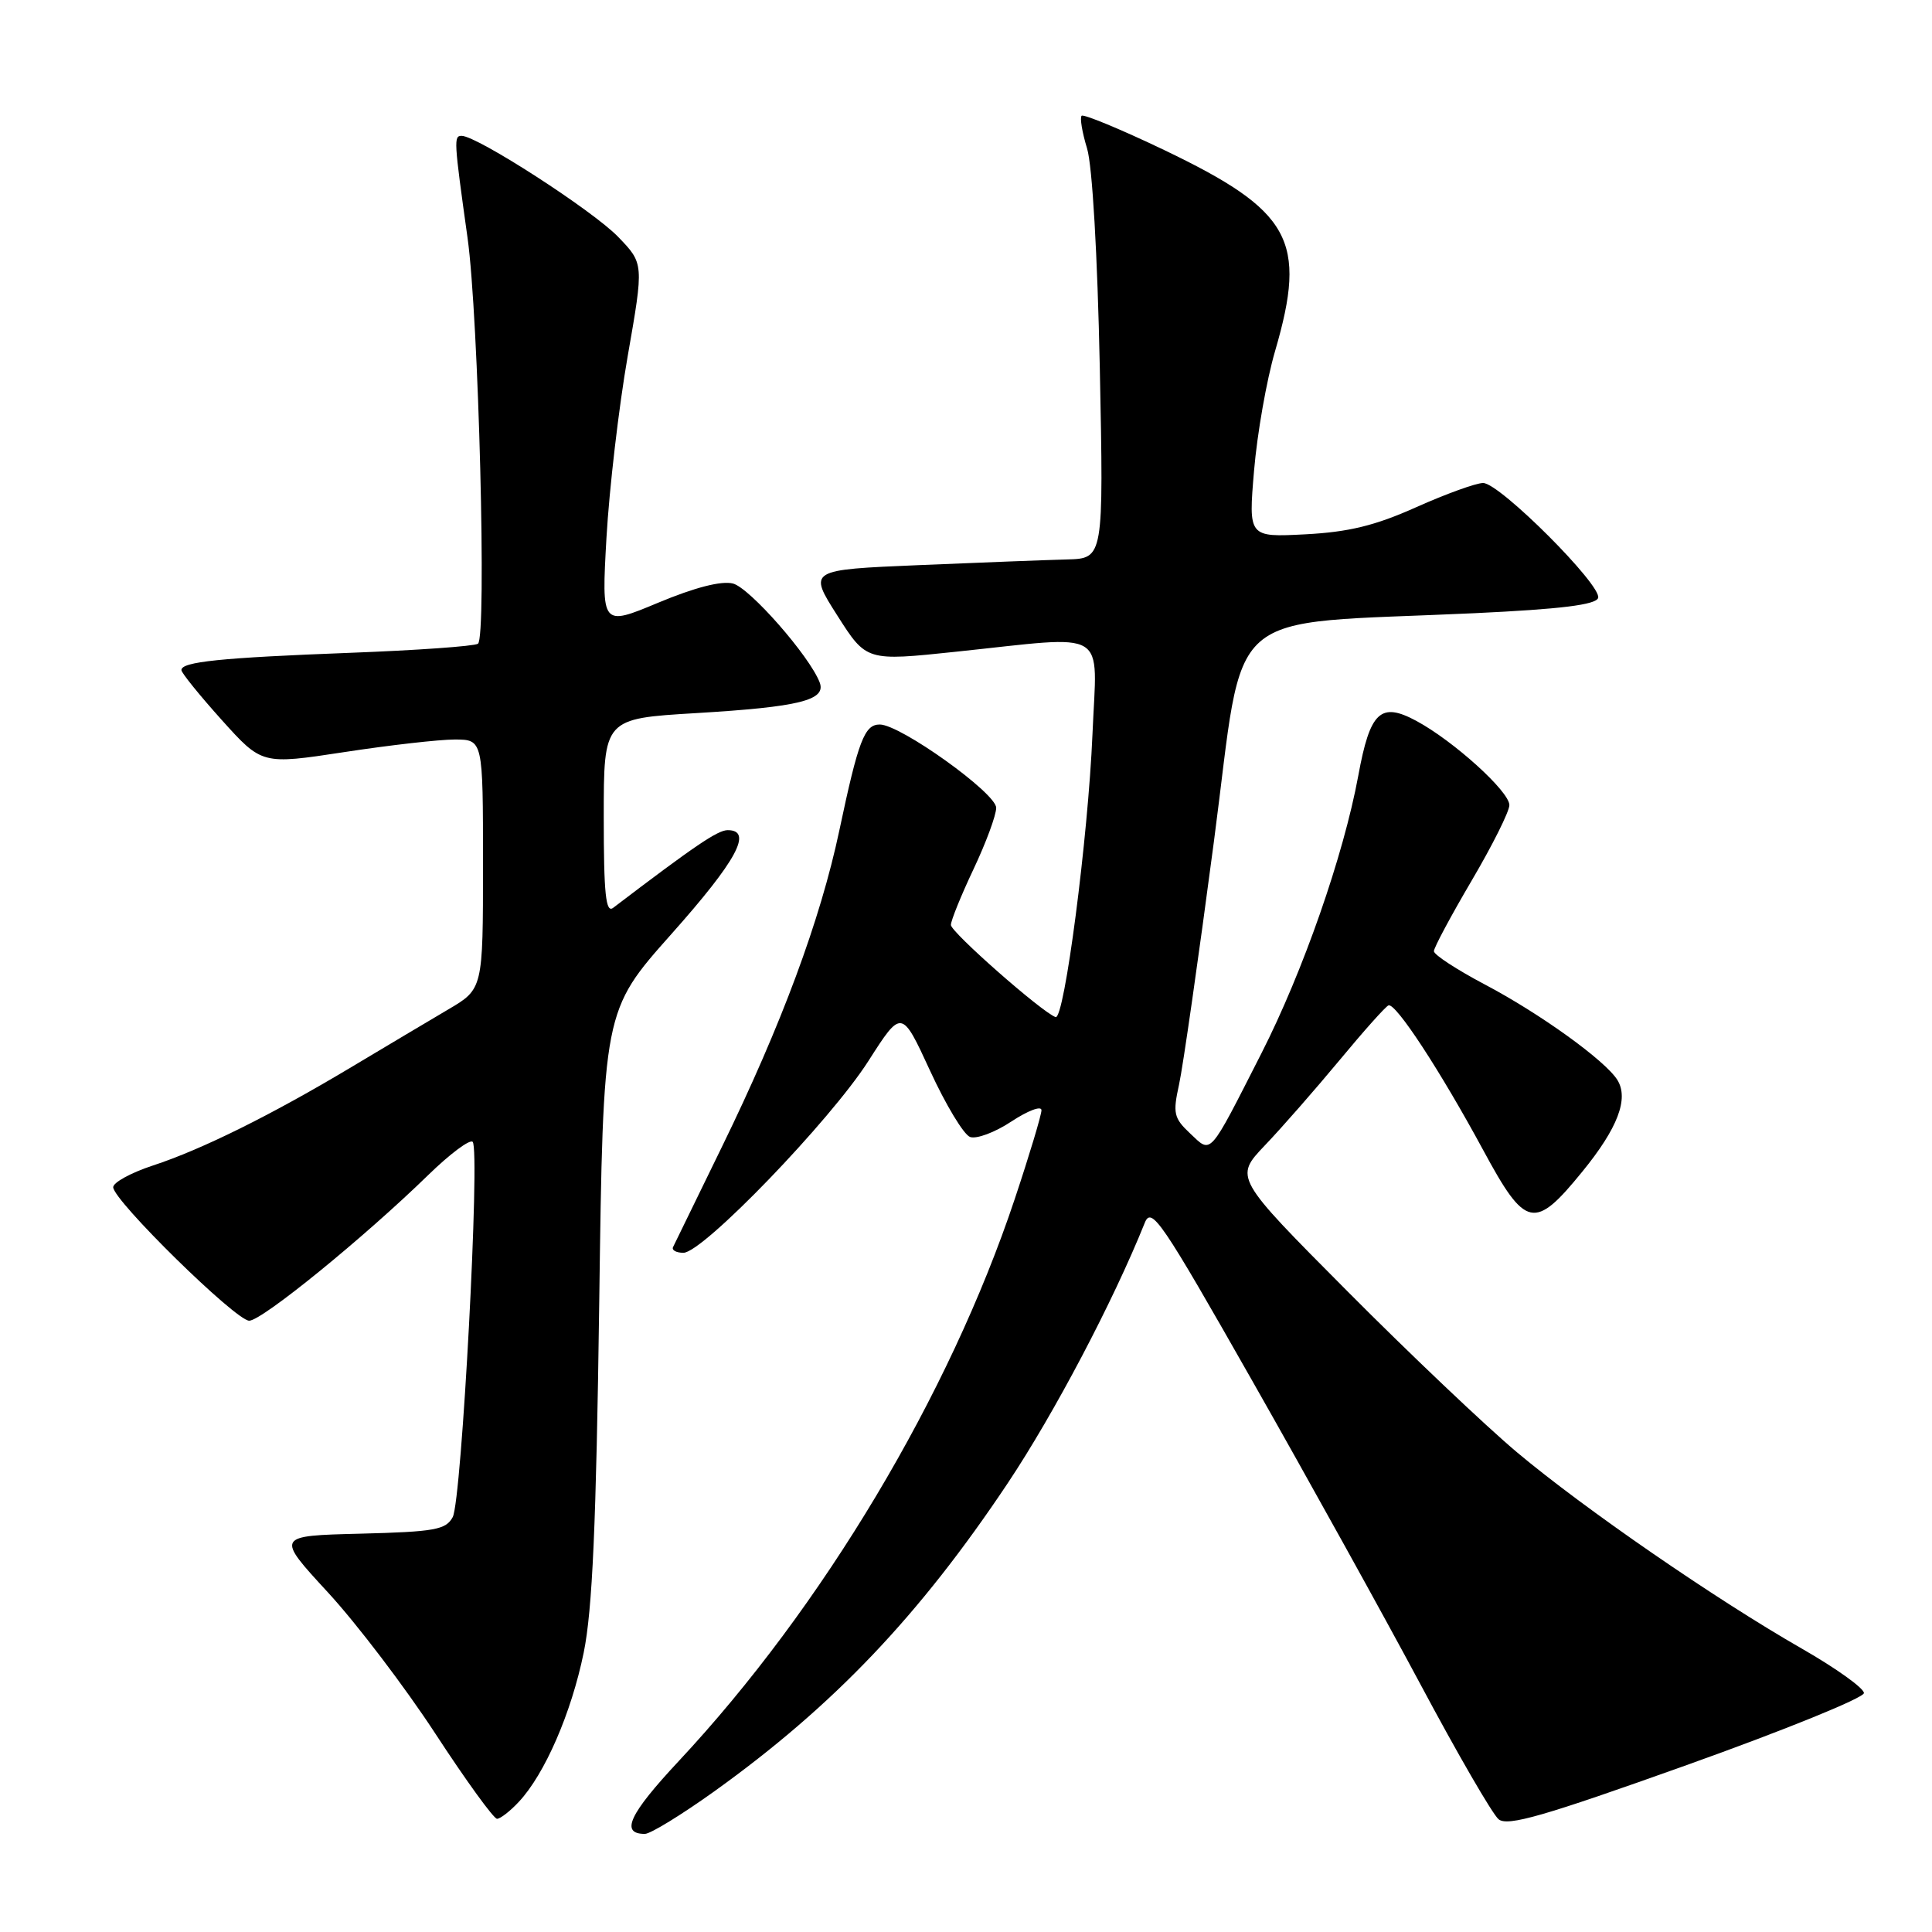 <?xml version="1.0" encoding="UTF-8" standalone="no"?>
<!DOCTYPE svg PUBLIC "-//W3C//DTD SVG 1.1//EN" "http://www.w3.org/Graphics/SVG/1.1/DTD/svg11.dtd" >
<svg xmlns="http://www.w3.org/2000/svg" xmlns:xlink="http://www.w3.org/1999/xlink" version="1.1" viewBox="0 0 256 256">
 <g >
 <path fill="currentColor"
d=" M 94.64 237.37 C 110.46 226.02 121.80 214.11 133.55 196.50 C 139.70 187.27 147.49 172.48 151.68 162.05 C 152.57 159.81 153.84 161.67 165.98 183.05 C 173.31 195.95 183.31 214.00 188.21 223.17 C 193.10 232.34 197.76 240.39 198.57 241.06 C 199.75 242.04 204.53 240.66 223.50 233.88 C 236.41 229.27 246.97 224.98 246.98 224.34 C 246.99 223.70 243.29 221.05 238.75 218.45 C 227.30 211.89 209.93 199.92 201.00 192.43 C 196.88 188.97 186.76 179.37 178.53 171.09 C 163.55 156.03 163.55 156.03 167.61 151.76 C 169.85 149.42 174.28 144.35 177.48 140.50 C 180.67 136.65 183.59 133.37 183.98 133.22 C 184.93 132.84 190.85 141.89 196.55 152.43 C 202.15 162.80 203.32 163.05 209.68 155.23 C 214.36 149.49 215.85 145.58 214.31 143.10 C 212.72 140.54 204.06 134.30 196.75 130.45 C 193.04 128.49 190.00 126.51 190.00 126.04 C 190.00 125.57 192.25 121.37 195.00 116.69 C 197.75 112.02 200.00 107.52 200.00 106.68 C 200.00 104.87 192.61 98.18 187.67 95.52 C 182.93 92.97 181.54 94.27 179.98 102.78 C 178.03 113.35 172.66 128.73 167.15 139.56 C 160.09 153.43 160.57 152.89 157.70 150.19 C 155.53 148.15 155.39 147.51 156.23 143.71 C 156.74 141.40 158.82 126.90 160.85 111.50 C 165.05 79.66 161.41 82.84 195.42 81.25 C 206.82 80.71 211.46 80.14 211.76 79.23 C 212.30 77.59 198.72 64.00 196.52 64.00 C 195.59 64.00 191.61 65.44 187.67 67.20 C 182.21 69.65 178.70 70.50 172.96 70.80 C 165.42 71.19 165.42 71.19 166.17 62.35 C 166.58 57.48 167.83 50.35 168.96 46.50 C 173.24 31.83 171.10 27.95 154.24 19.87 C 148.49 17.12 143.58 15.09 143.32 15.34 C 143.07 15.60 143.39 17.54 144.04 19.66 C 144.74 21.95 145.42 33.69 145.73 48.75 C 146.24 74.00 146.24 74.00 141.37 74.13 C 138.69 74.20 129.88 74.54 121.80 74.88 C 107.09 75.50 107.09 75.50 110.95 81.56 C 114.80 87.61 114.80 87.61 126.65 86.36 C 147.24 84.20 145.35 83.06 144.76 97.25 C 144.18 110.98 141.03 135.19 139.87 134.77 C 138.04 134.11 126.00 123.52 126.00 122.56 C 126.00 121.98 127.35 118.65 129.00 115.16 C 130.65 111.67 132.00 108.02 132.00 107.04 C 132.00 105.09 119.30 96.00 116.57 96.00 C 114.55 96.00 113.74 98.11 111.22 110.02 C 108.70 121.93 103.53 135.85 95.64 152.00 C 92.28 158.88 89.38 164.84 89.18 165.25 C 88.99 165.66 89.61 166.00 90.56 166.00 C 93.13 166.00 110.00 148.51 115.06 140.60 C 119.47 133.70 119.47 133.70 123.24 141.88 C 125.31 146.38 127.69 150.33 128.53 150.65 C 129.36 150.97 131.84 150.05 134.02 148.60 C 136.21 147.16 138.00 146.48 138.00 147.11 C 138.00 147.73 136.41 153.03 134.46 158.87 C 125.79 184.86 109.01 212.94 89.93 233.36 C 83.35 240.41 82.15 243.00 85.45 243.00 C 86.19 243.00 90.32 240.46 94.64 237.37 Z  M 68.75 238.75 C 72.19 235.07 75.70 226.99 77.34 219.00 C 78.50 213.34 79.00 201.99 79.40 172.71 C 79.92 133.93 79.92 133.93 88.96 123.77 C 97.63 114.03 99.81 110.00 96.42 110.00 C 95.10 110.00 92.05 112.07 81.25 120.29 C 80.27 121.04 80.00 118.48 80.00 108.23 C 80.00 95.22 80.00 95.22 92.25 94.49 C 105.95 93.67 109.51 92.78 108.61 90.42 C 107.27 86.93 99.34 77.89 97.12 77.32 C 95.59 76.93 92.06 77.84 87.22 79.86 C 79.70 83.00 79.70 83.00 80.36 71.25 C 80.73 64.79 81.99 53.97 83.17 47.21 C 85.32 34.92 85.32 34.92 81.91 31.39 C 78.55 27.90 63.21 18.00 61.17 18.00 C 60.11 18.00 60.14 18.57 61.95 31.50 C 63.42 41.96 64.51 84.57 63.33 85.30 C 62.79 85.63 55.18 86.17 46.42 86.50 C 29.26 87.15 23.98 87.69 24.04 88.80 C 24.06 89.18 26.47 92.16 29.39 95.41 C 34.71 101.32 34.71 101.32 45.60 99.66 C 51.60 98.74 58.19 97.99 60.25 97.99 C 64.00 98.00 64.00 98.00 64.00 114.52 C 64.00 131.05 64.00 131.05 59.37 133.77 C 56.82 135.27 51.09 138.69 46.62 141.36 C 35.99 147.73 26.75 152.31 20.25 154.44 C 17.36 155.39 15.00 156.68 15.00 157.31 C 15.00 159.06 31.24 175.00 33.02 175.00 C 34.71 175.00 48.22 164.00 56.73 155.71 C 59.60 152.91 62.26 150.92 62.63 151.30 C 63.65 152.32 61.18 198.79 59.99 201.02 C 59.09 202.70 57.61 202.97 47.75 203.22 C 36.54 203.50 36.54 203.50 43.45 211.00 C 47.25 215.12 53.67 223.56 57.71 229.75 C 61.75 235.94 65.42 241.00 65.86 241.00 C 66.29 241.00 67.60 239.99 68.75 238.75 Z "/>
</g>
</svg>